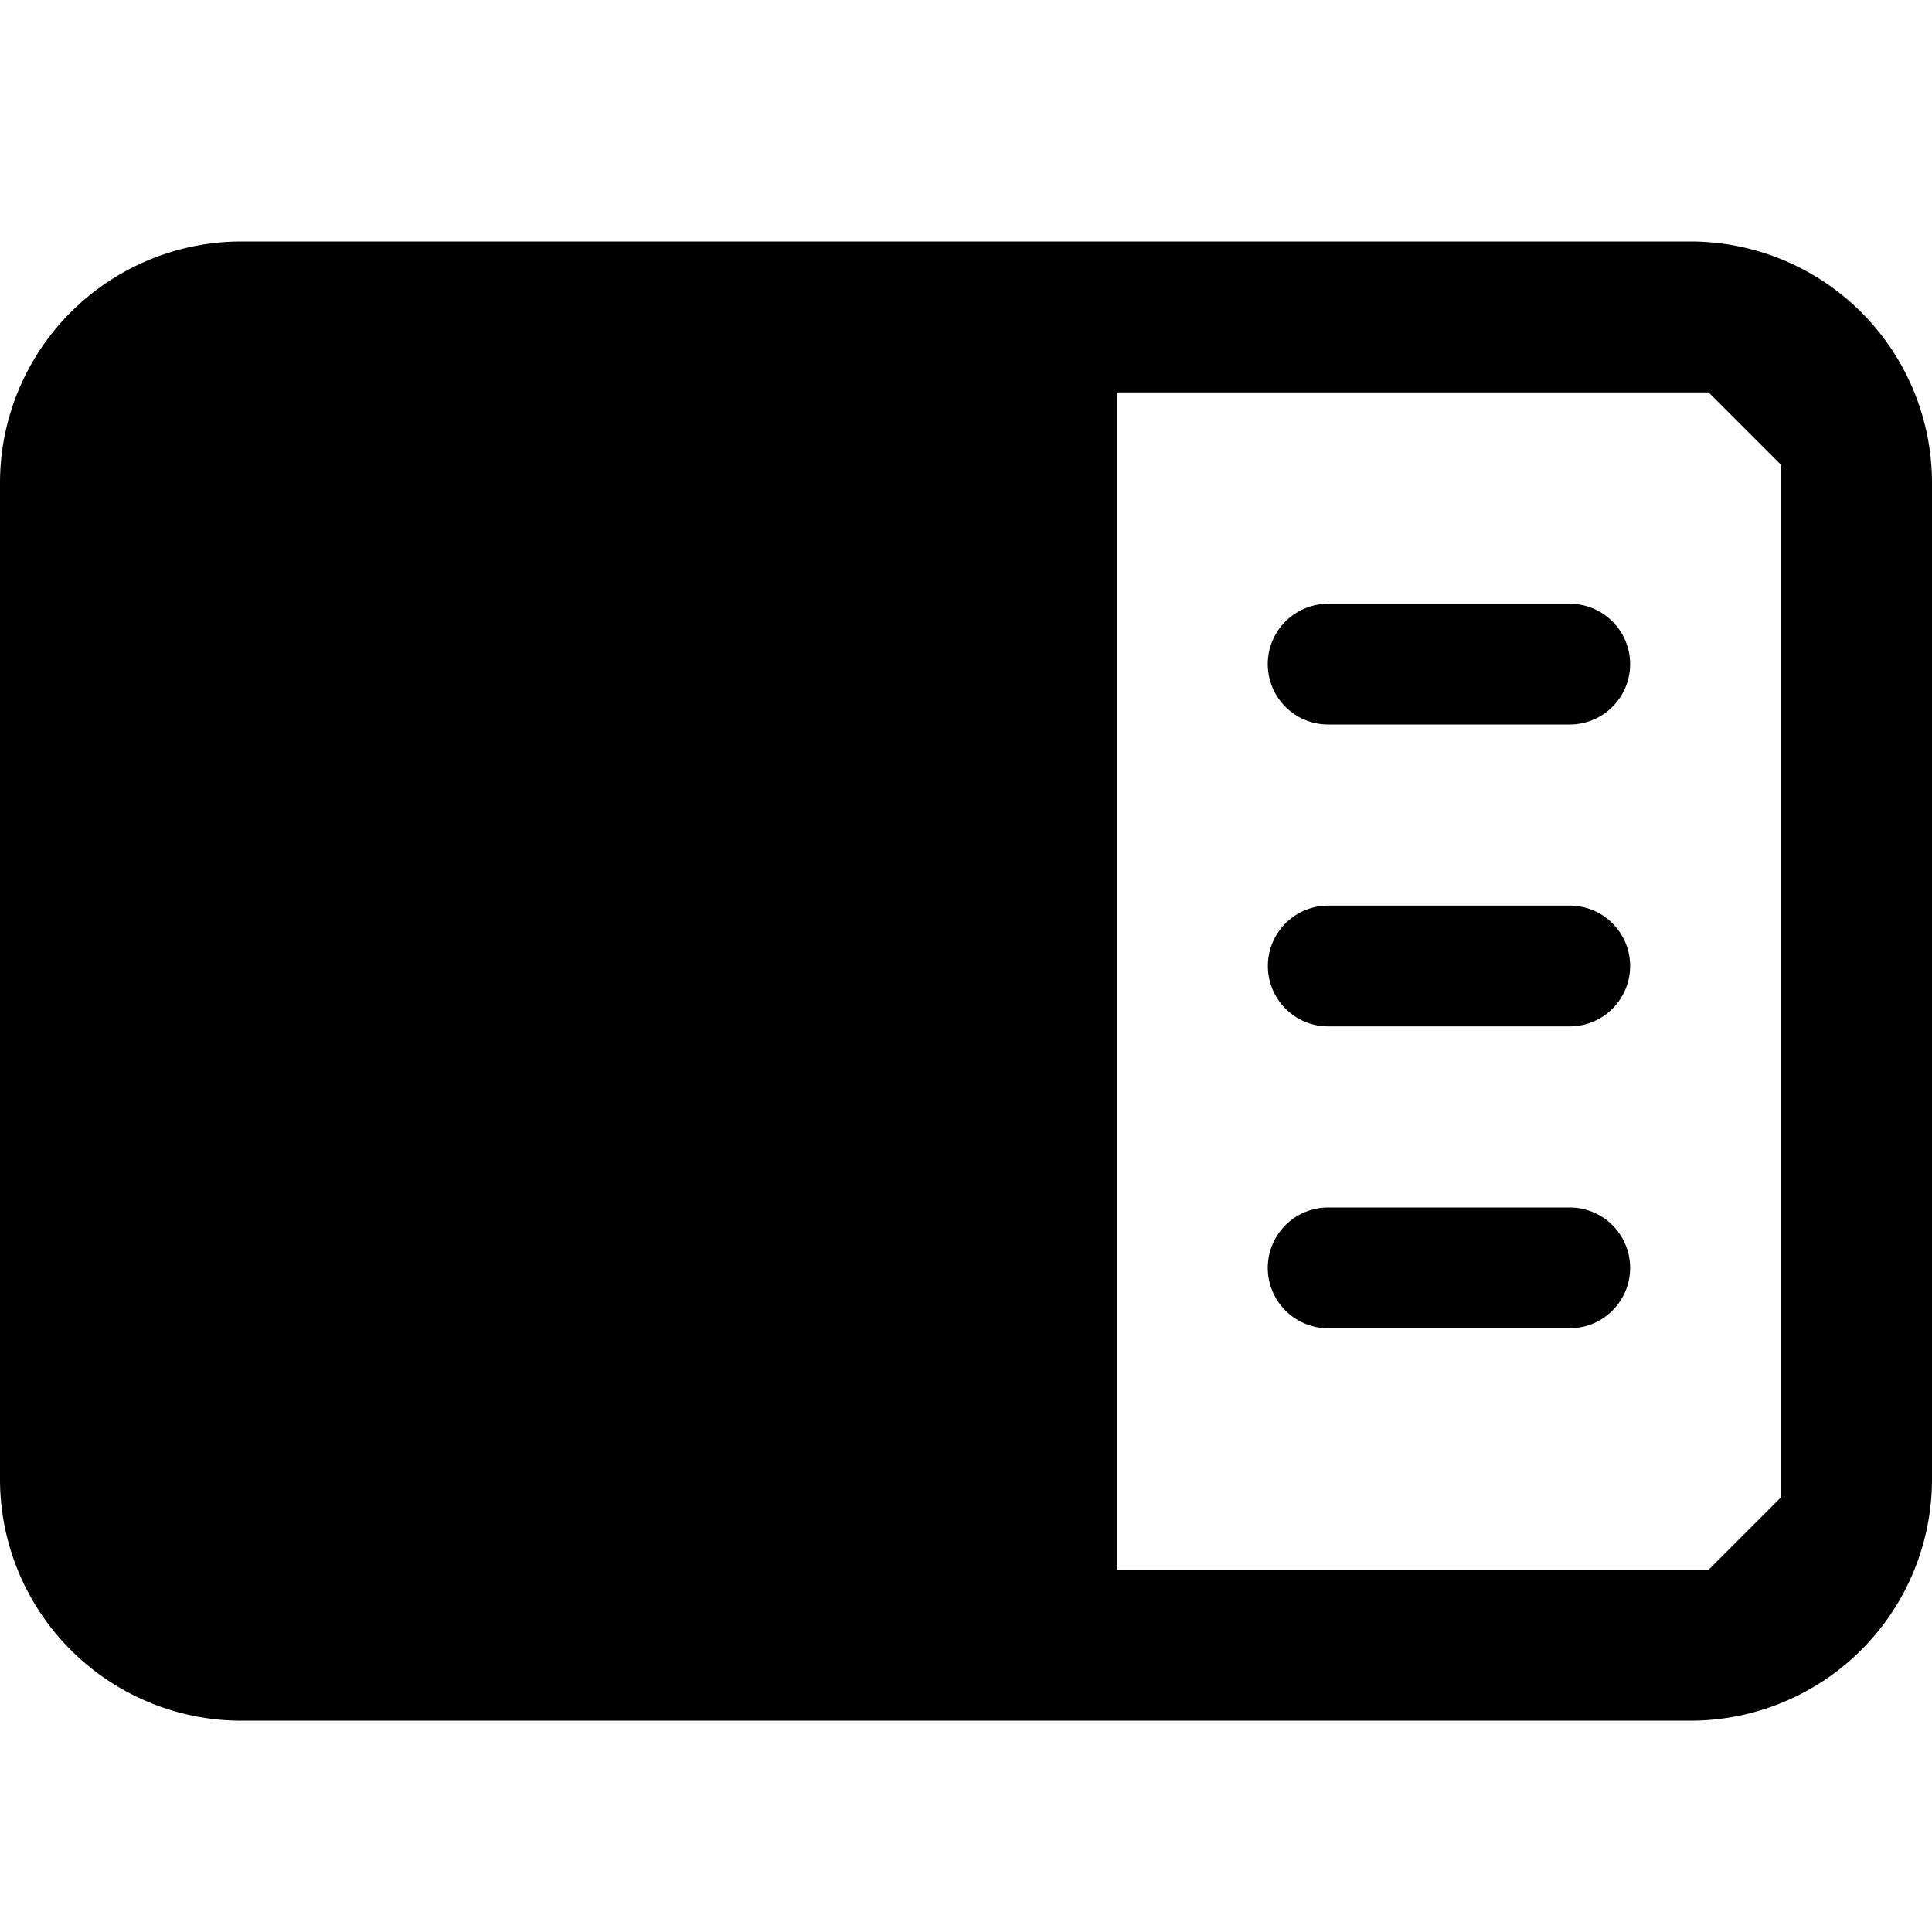 <svg xmlns="http://www.w3.org/2000/svg" width="16" height="16" fill="currentColor" viewBox="0 0 16 16"><path d="M0 4v8.25a2 2 0 0 0 2 2h12a2 2 0 0 0 2-2V4a2 2 0 0 0-2-2H2a2 2 0 0 0-2 2m14.75-.15v8.55l-.6.6h-4.9V3.25h4.9zM1.85 13H8V3.25H1.85l-.6.6v8.55zm8.796-2.854A.5.5 0 0 0 11 11h2a.5.5 0 0 0 0-1h-2a.5.5 0 0 0-.354.146M10.5 8a.5.5 0 0 1 .5-.5h2a.5.5 0 0 1 0 1h-2a.5.5 0 0 1-.5-.5m.146-2.854A.5.5 0 0 0 11 6h2a.5.5 0 0 0 0-1h-2a.5.5 0 0 0-.354.146"/></svg>
